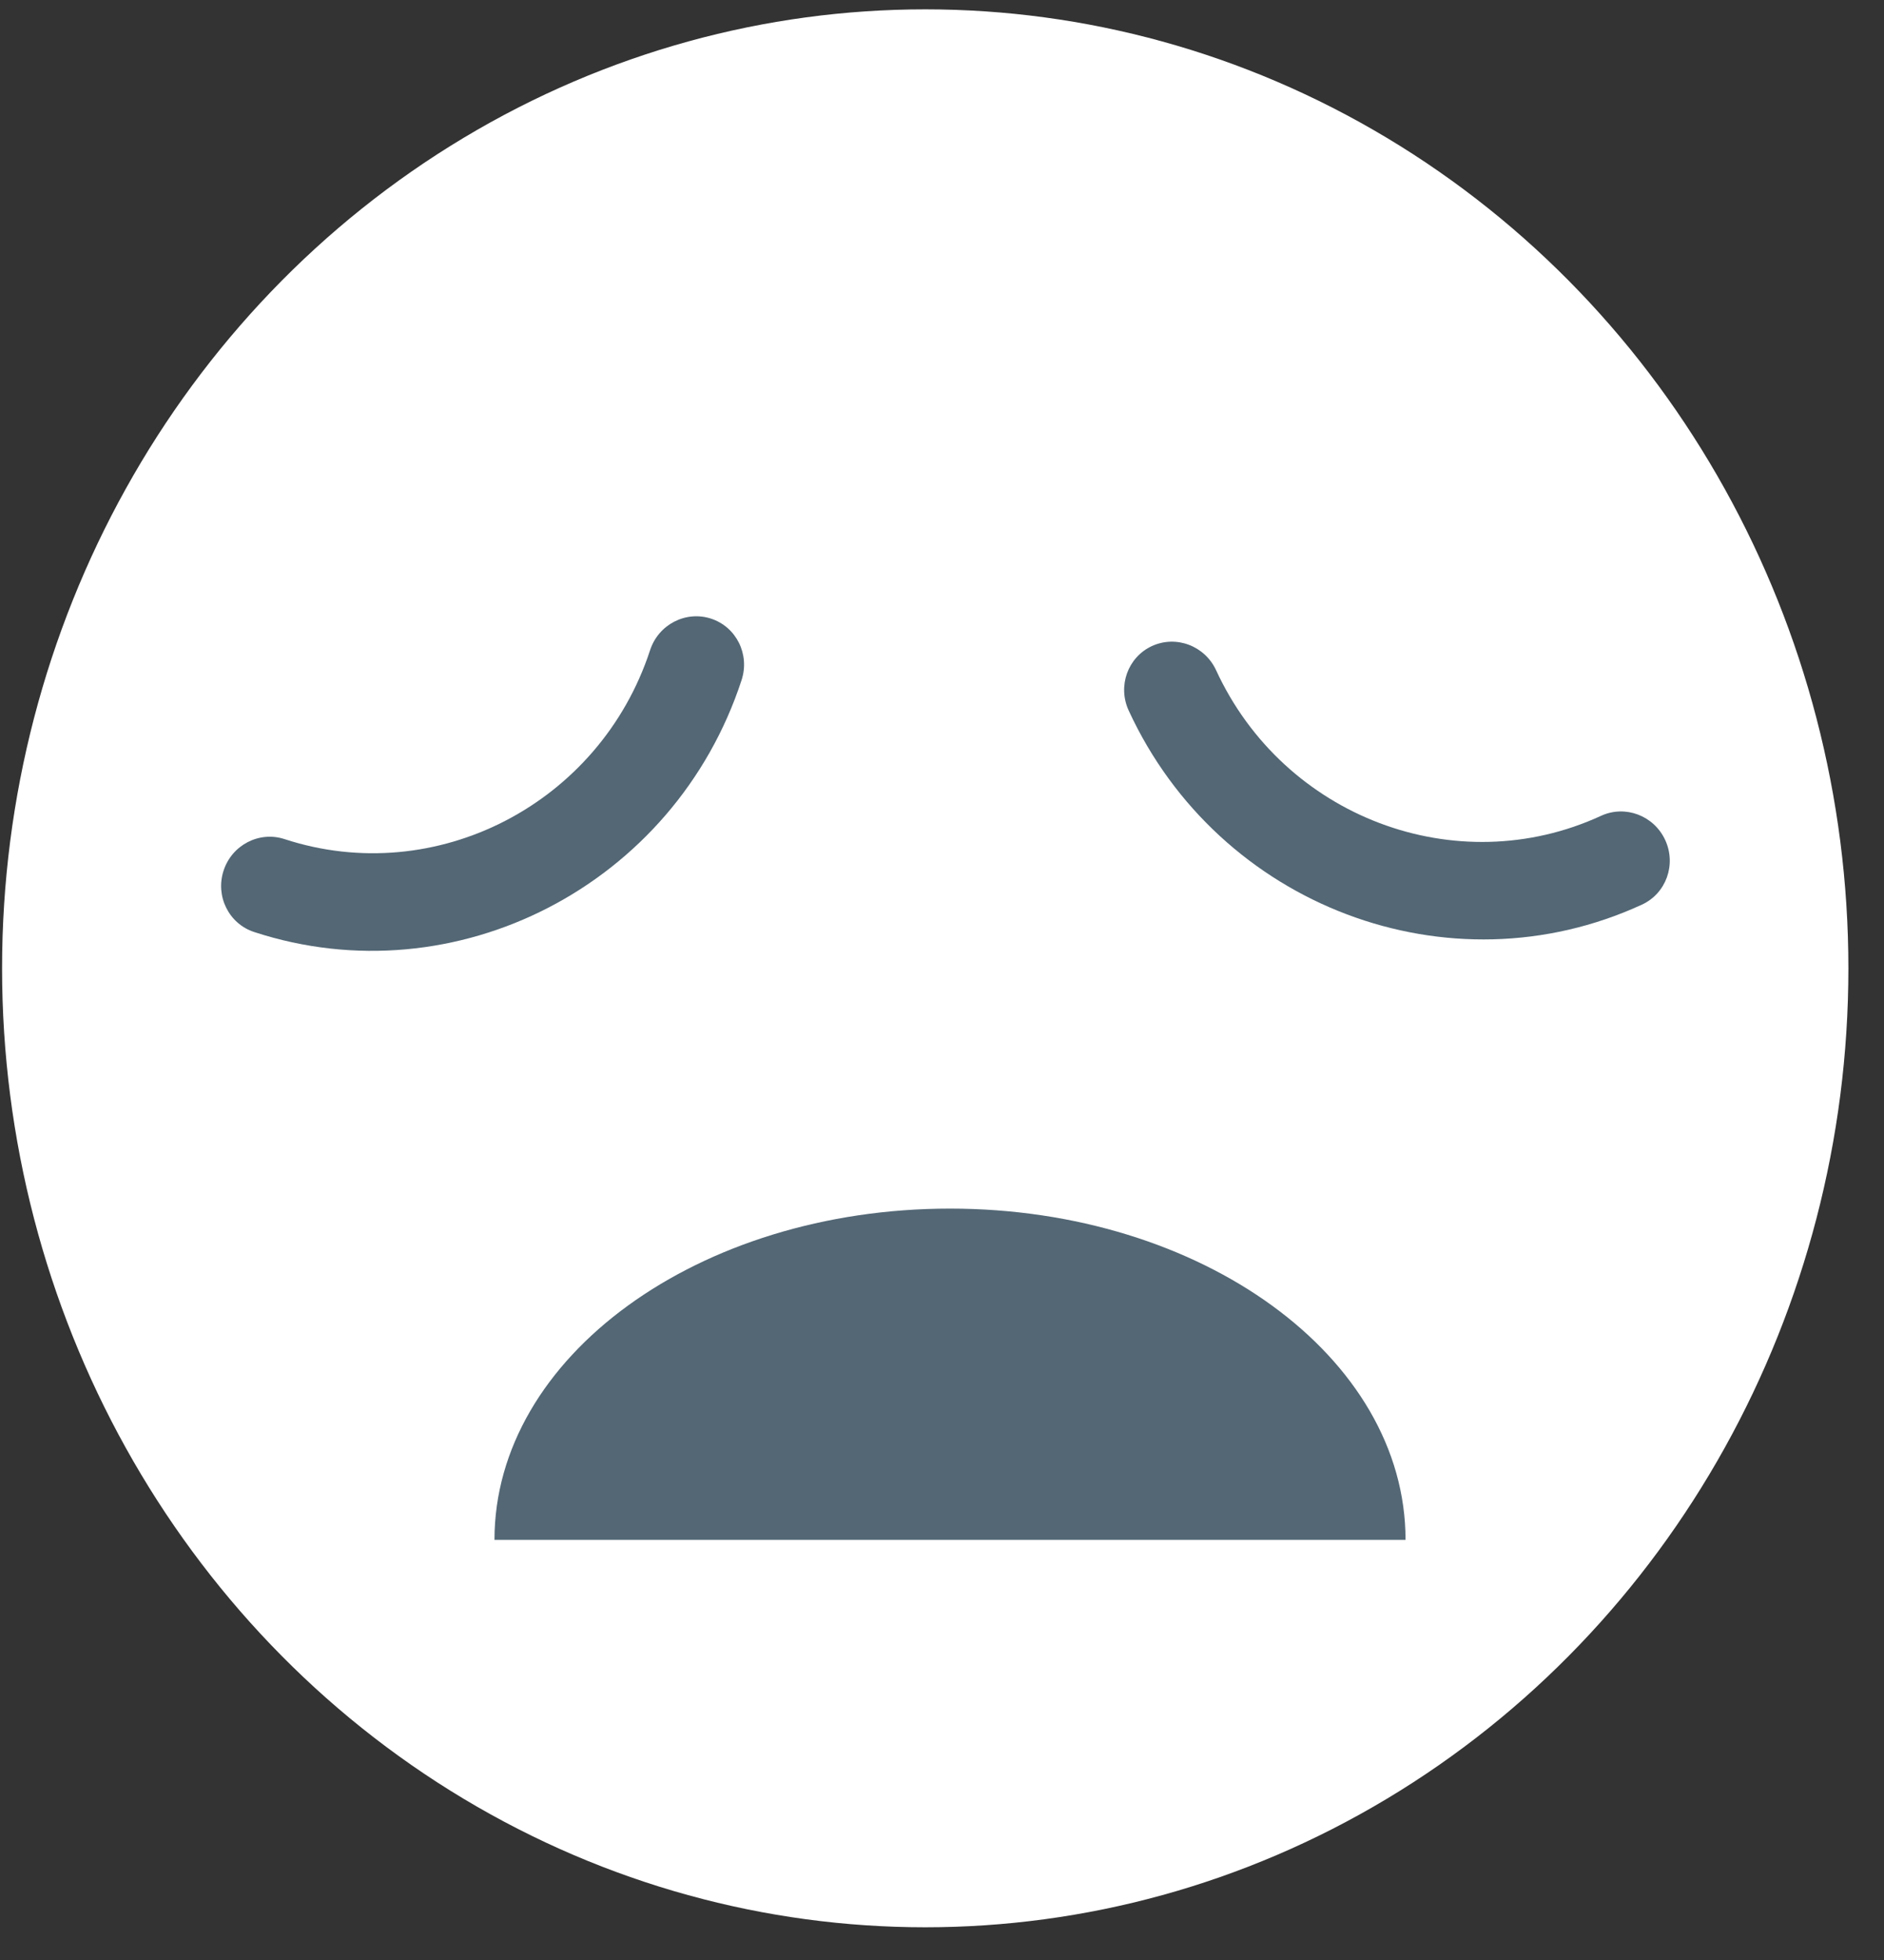 <svg width="50" height="52" viewBox="0 0 50 52" fill="none" xmlns="http://www.w3.org/2000/svg">
<rect x="0" y="0" width="50" height="52" fill="#333333" stroke="none"/>
<ellipse cx="24.555" cy="25.69" rx="24.5" ry="25.442" fill="white"/>
<path fill-rule="evenodd" clip-rule="evenodd" d="M25.212 32.065C18.536 32.065 13.123 36 13.123 40.854C13.123 40.854 13.123 40.854 13.123 40.854L37.302 40.854C37.302 36 31.889 32.065 25.212 32.065Z" fill="#536775"/>
<path d="M43.576 24C38.459 26.357 32.349 24.048 29.955 18.852C29.655 18.202 29.931 17.436 30.572 17.14C31.214 16.845 31.975 17.133 32.275 17.783C34.071 21.681 38.652 23.413 42.491 21.644C43.132 21.349 43.894 21.637 44.194 22.288C44.493 22.938 44.218 23.704 43.576 24Z" fill="#536775"/>
<path d="M6.745 24.727C6.073 24.507 5.711 23.777 5.934 23.097C6.156 22.417 6.88 22.042 7.551 22.262C11.568 23.576 15.919 21.327 17.253 17.249C17.476 16.568 18.199 16.194 18.871 16.413C19.542 16.633 19.904 17.362 19.681 18.043C17.903 23.48 12.099 26.478 6.745 24.727Z" fill="#536775"/>
</svg>
